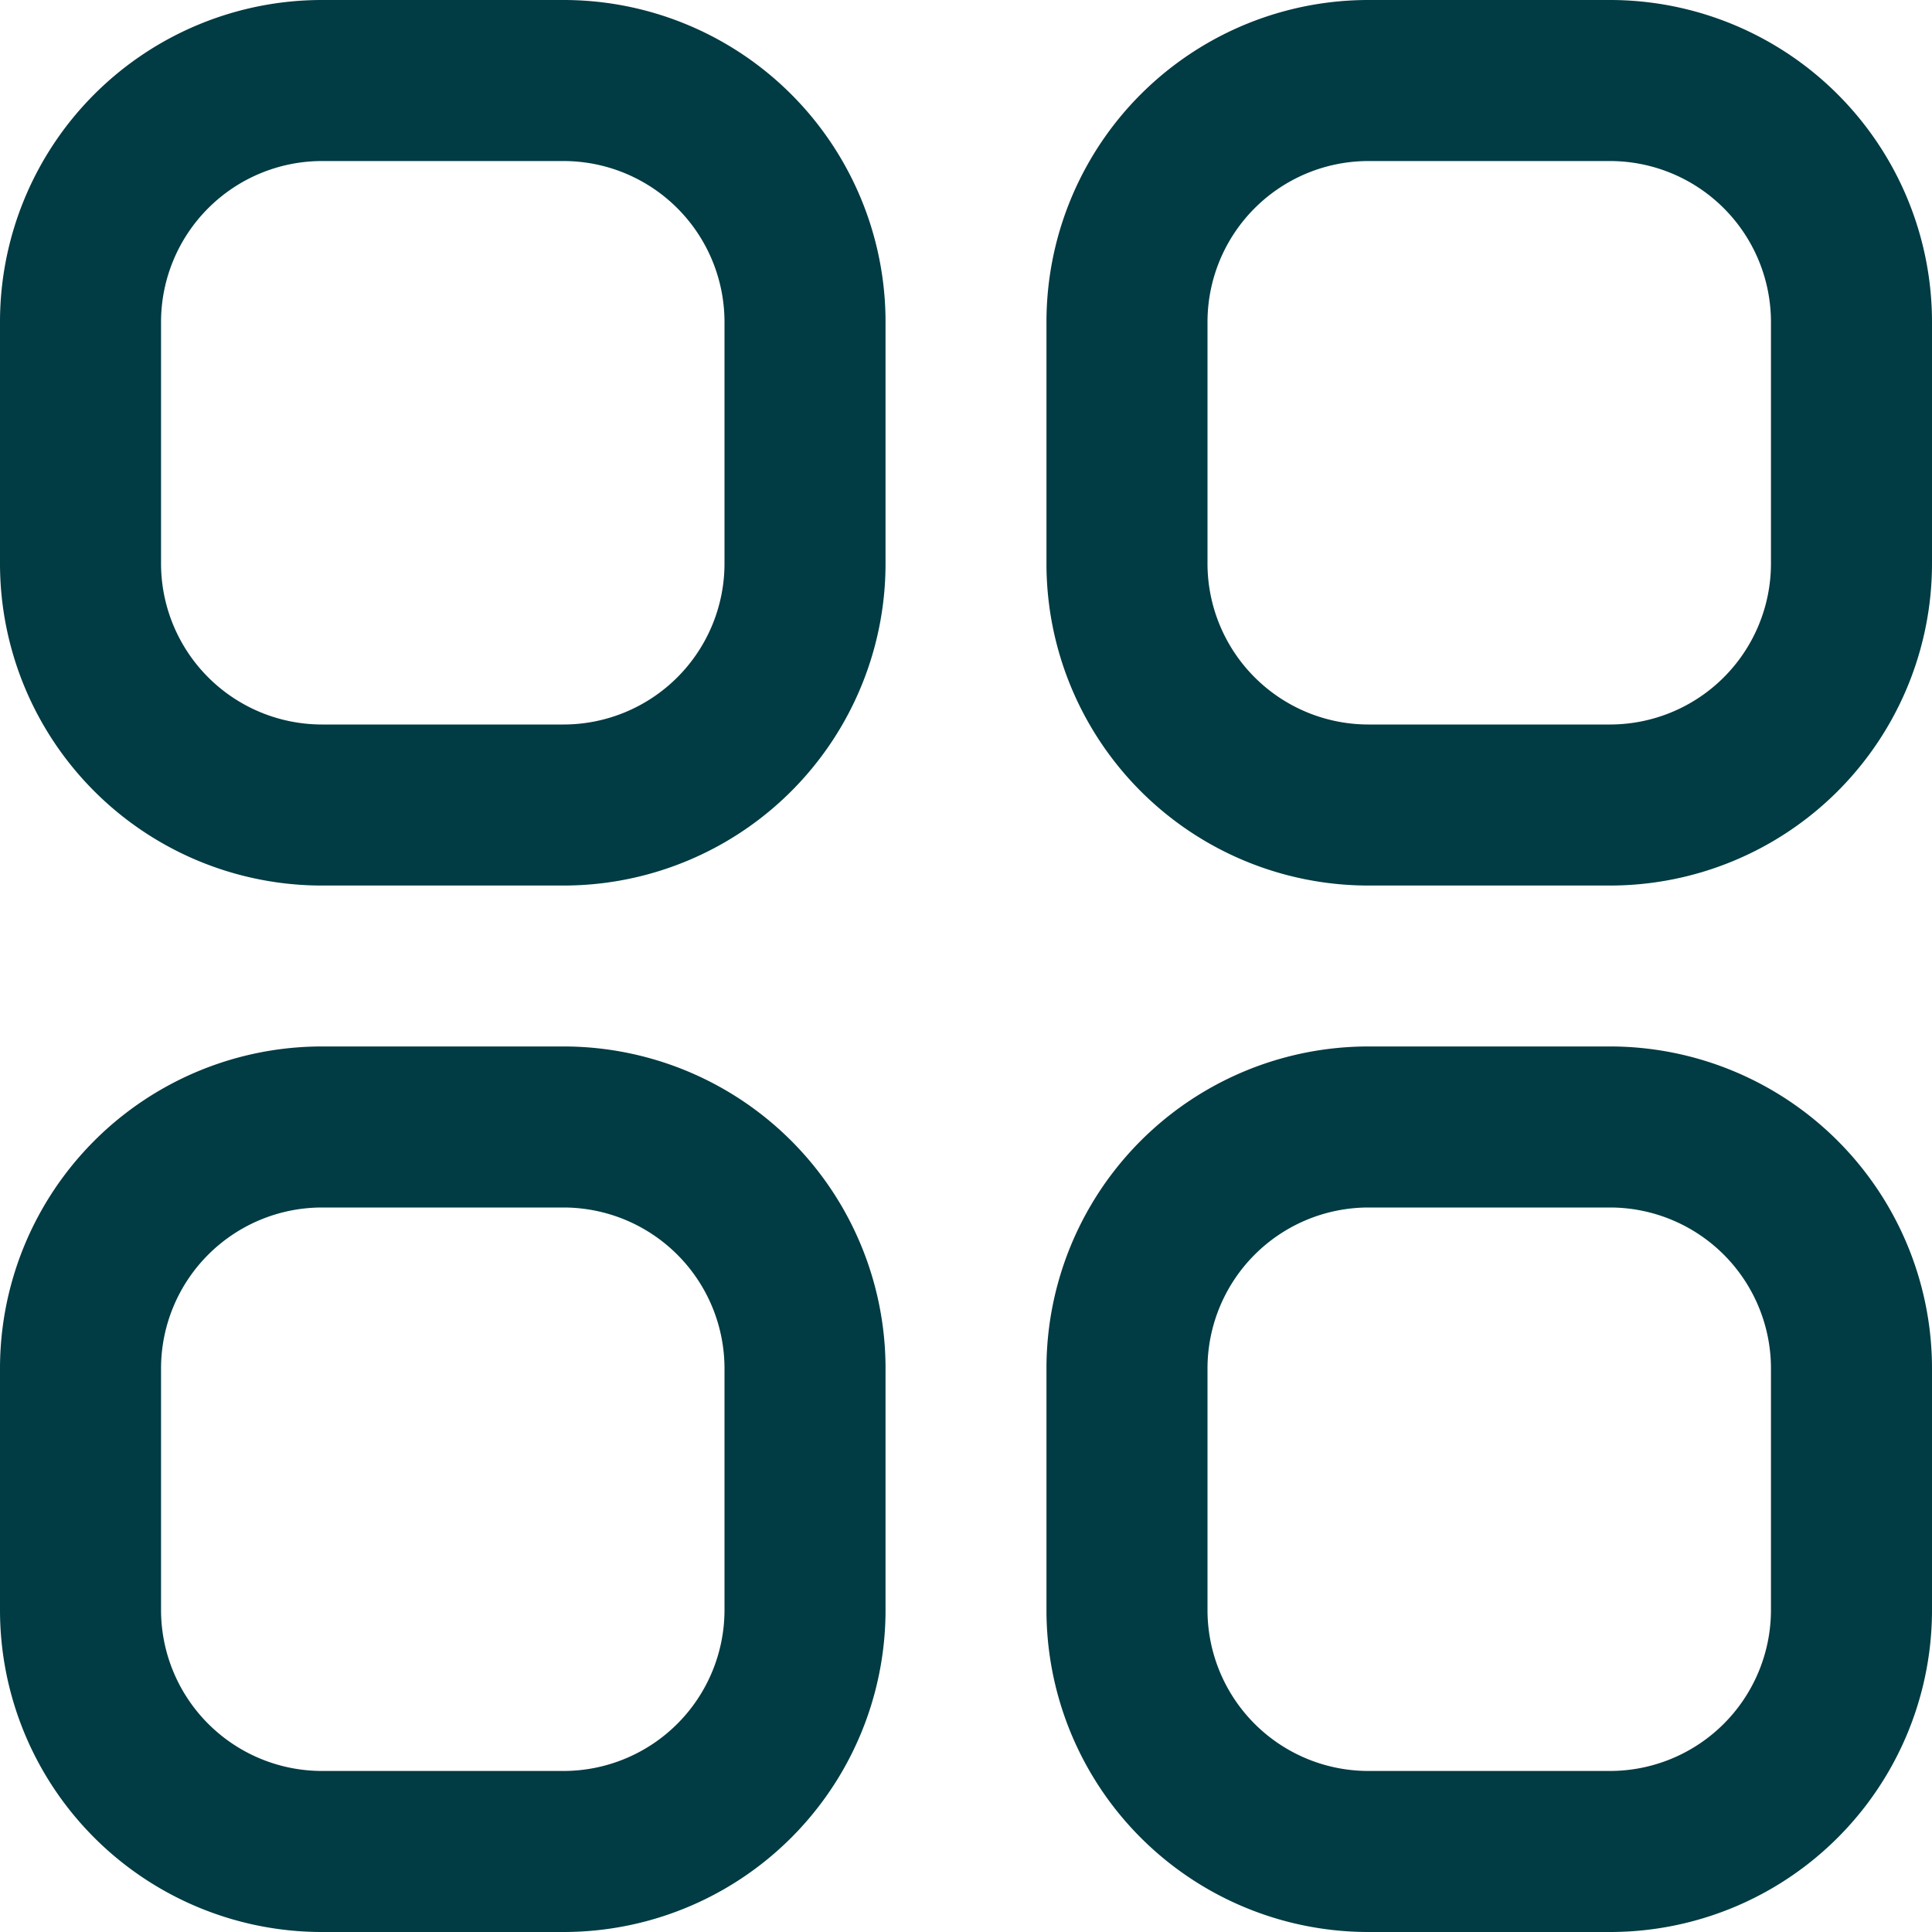 <svg width="17" height="17" fill="none" xmlns="http://www.w3.org/2000/svg"><g clip-path="url(#clip0_13_1169)" fill="#013B43"><path d="M4.958 0H2.833A2.833 2.833 0 000 2.833v2.125a2.833 2.833 0 002.833 2.834h2.125a2.833 2.833 0 002.834-2.834V2.833A2.833 2.833 0 004.958 0zm1.417 4.958a1.417 1.417 0 01-1.417 1.417H2.833a1.417 1.417 0 01-1.416-1.417V2.833a1.417 1.417 0 011.416-1.416h2.125a1.417 1.417 0 011.417 1.416v2.125zM14.167 0h-2.125a2.833 2.833 0 00-2.834 2.833v2.125a2.833 2.833 0 002.834 2.834h2.125A2.834 2.834 0 0017 4.958V2.833A2.834 2.834 0 0014.167 0zm1.416 4.958a1.417 1.417 0 01-1.416 1.417h-2.125a1.417 1.417 0 01-1.417-1.417V2.833a1.417 1.417 0 011.417-1.416h2.125a1.417 1.417 0 011.416 1.416v2.125zM4.958 9.208H2.833A2.833 2.833 0 000 12.042v2.125A2.833 2.833 0 002.833 17h2.125a2.833 2.833 0 002.834-2.833v-2.125a2.833 2.833 0 00-2.834-2.834zm1.417 4.959a1.417 1.417 0 01-1.417 1.416H2.833a1.417 1.417 0 01-1.416-1.416v-2.125a1.417 1.417 0 011.416-1.417h2.125a1.417 1.417 0 011.417 1.417v2.125zm7.792-4.959h-2.125a2.833 2.833 0 00-2.834 2.834v2.125A2.833 2.833 0 0012.042 17h2.125A2.833 2.833 0 0017 14.167v-2.125a2.834 2.834 0 00-2.833-2.834zm1.416 4.959a1.417 1.417 0 01-1.416 1.416h-2.125a1.416 1.416 0 01-1.417-1.416v-2.125a1.417 1.417 0 011.417-1.417h2.125a1.417 1.417 0 011.416 1.417v2.125z"/></g><defs><clipPath id="clip0_13_1169"><path fill="#fff" d="M0 0h17v17H0z"/></clipPath></defs></svg>